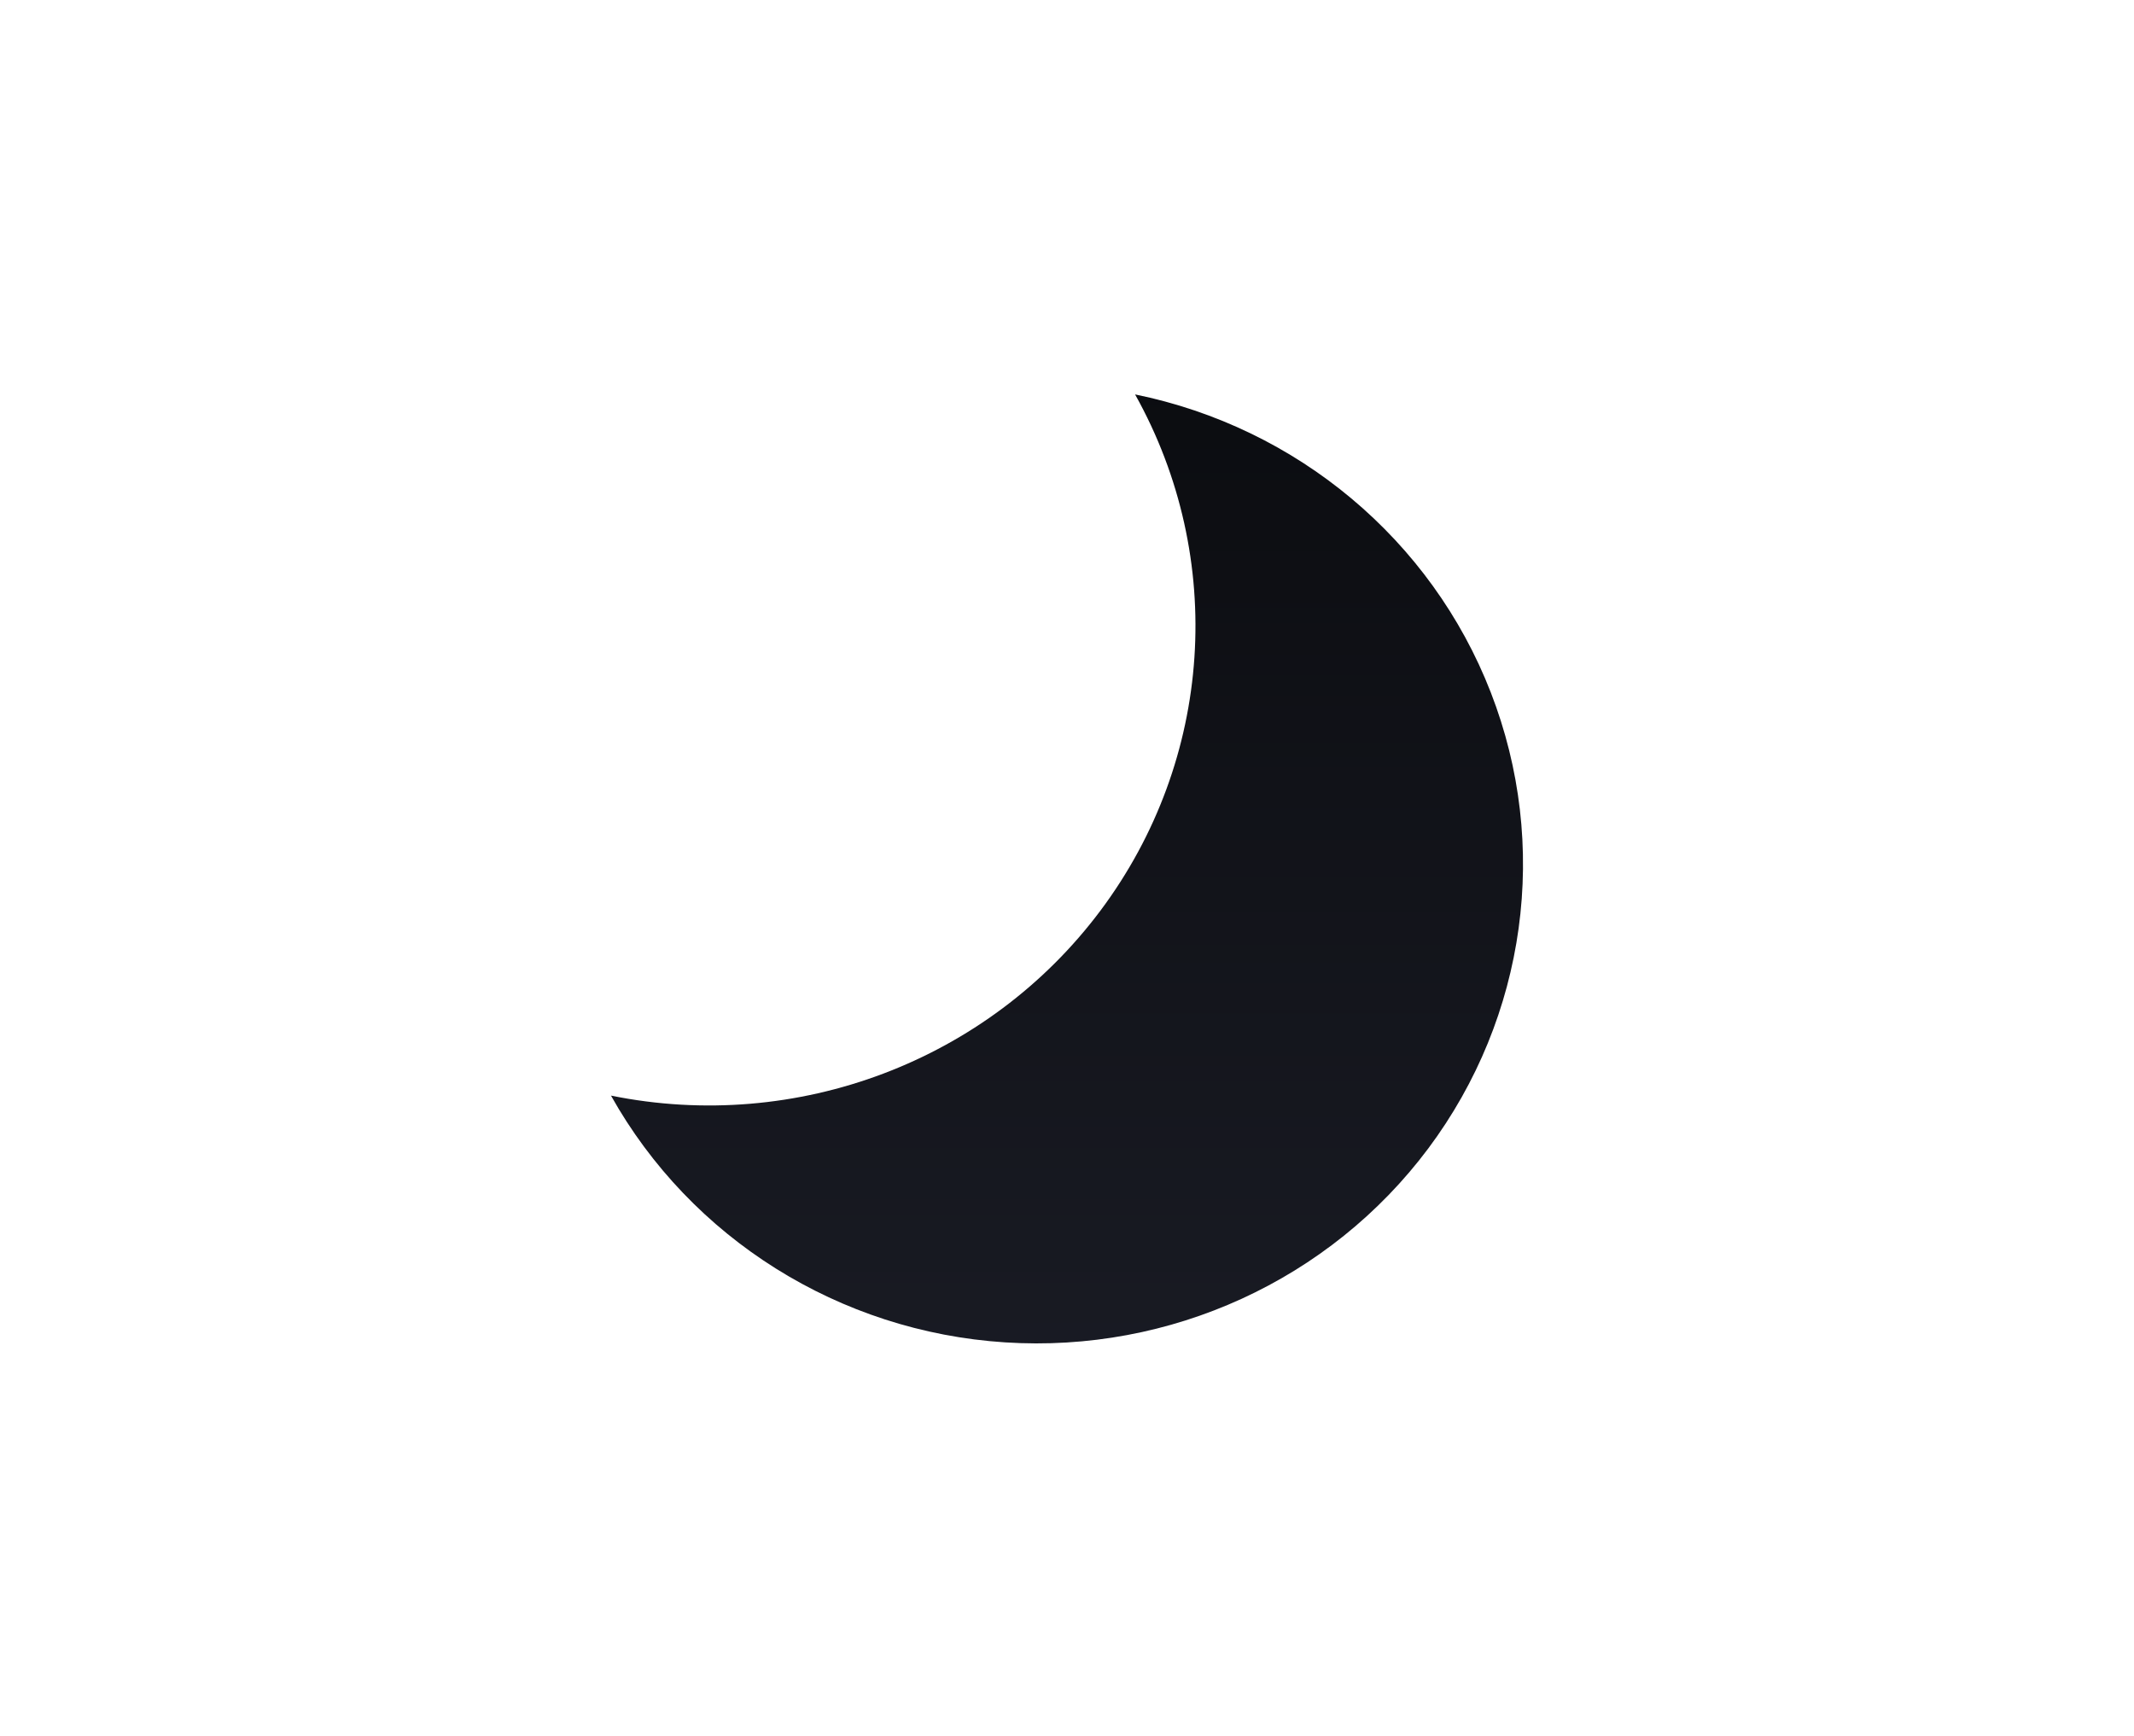 <?xml version="1.0" encoding="UTF-8"?>
<svg viewBox="0 0 1439 1171" version="1.1" xmlns="http://www.w3.org/2000/svg" xmlns:xlink="http://www.w3.org/1999/xlink">
    <!-- Generator: Sketch 53.1 (72631) - https://sketchapp.com -->
    <title>Background Copy 2</title>
    <desc>Created with Sketch.</desc>
    <defs>
        <linearGradient x1="48.365%" y1="127.972%" x2="48.365%" y2="75.055%" id="linearGradient-1">
        <stop stop-color="#1A1C25" offset="0%"></stop>
        <stop stop-color="#0B0C10" offset="100%"></stop>
    </linearGradient>
        <linearGradient x1="50%" y1="109.907%" x2="50%" y2="-2.096%" id="linearGradient-2">
            <stop stop-color="#1A1C25" offset="0%"></stop>
            <stop stop-color="#0B0C10" offset="100%"></stop>
        </linearGradient>
    </defs>
    <g id="Pages" stroke="none" stroke-width="1" fill="none" fill-rule="evenodd">
        <g id="Home-Page-v2" transform="translate(-1, -3712)">
            <g id="The-Team" transform="translate(1, 3712)">
                <g id="Background-Copy-2">
                    <rect id="Rectangle-6" fill="url(#linearGradient-1)" x="0" y="0"></rect>
                    <path d="M963.108,774.539 C896.769,863.237 789.194,912.52 677.668,905.304 C566.143,898.089 466.019,835.369 412,738.884 C537.344,764.329 666.25,715.561 742.172,613.973 C818.094,512.384 827.167,376.529 765.41,266 C874.861,288.315 965.256,364.053 1005.264,466.964 C1045.271,569.875 1029.384,685.793 963.108,774.539 Z" id="Path" fill="url(#linearGradient-2)"></path>
                </g>
            </g>
        </g>
    </g>
</svg>
